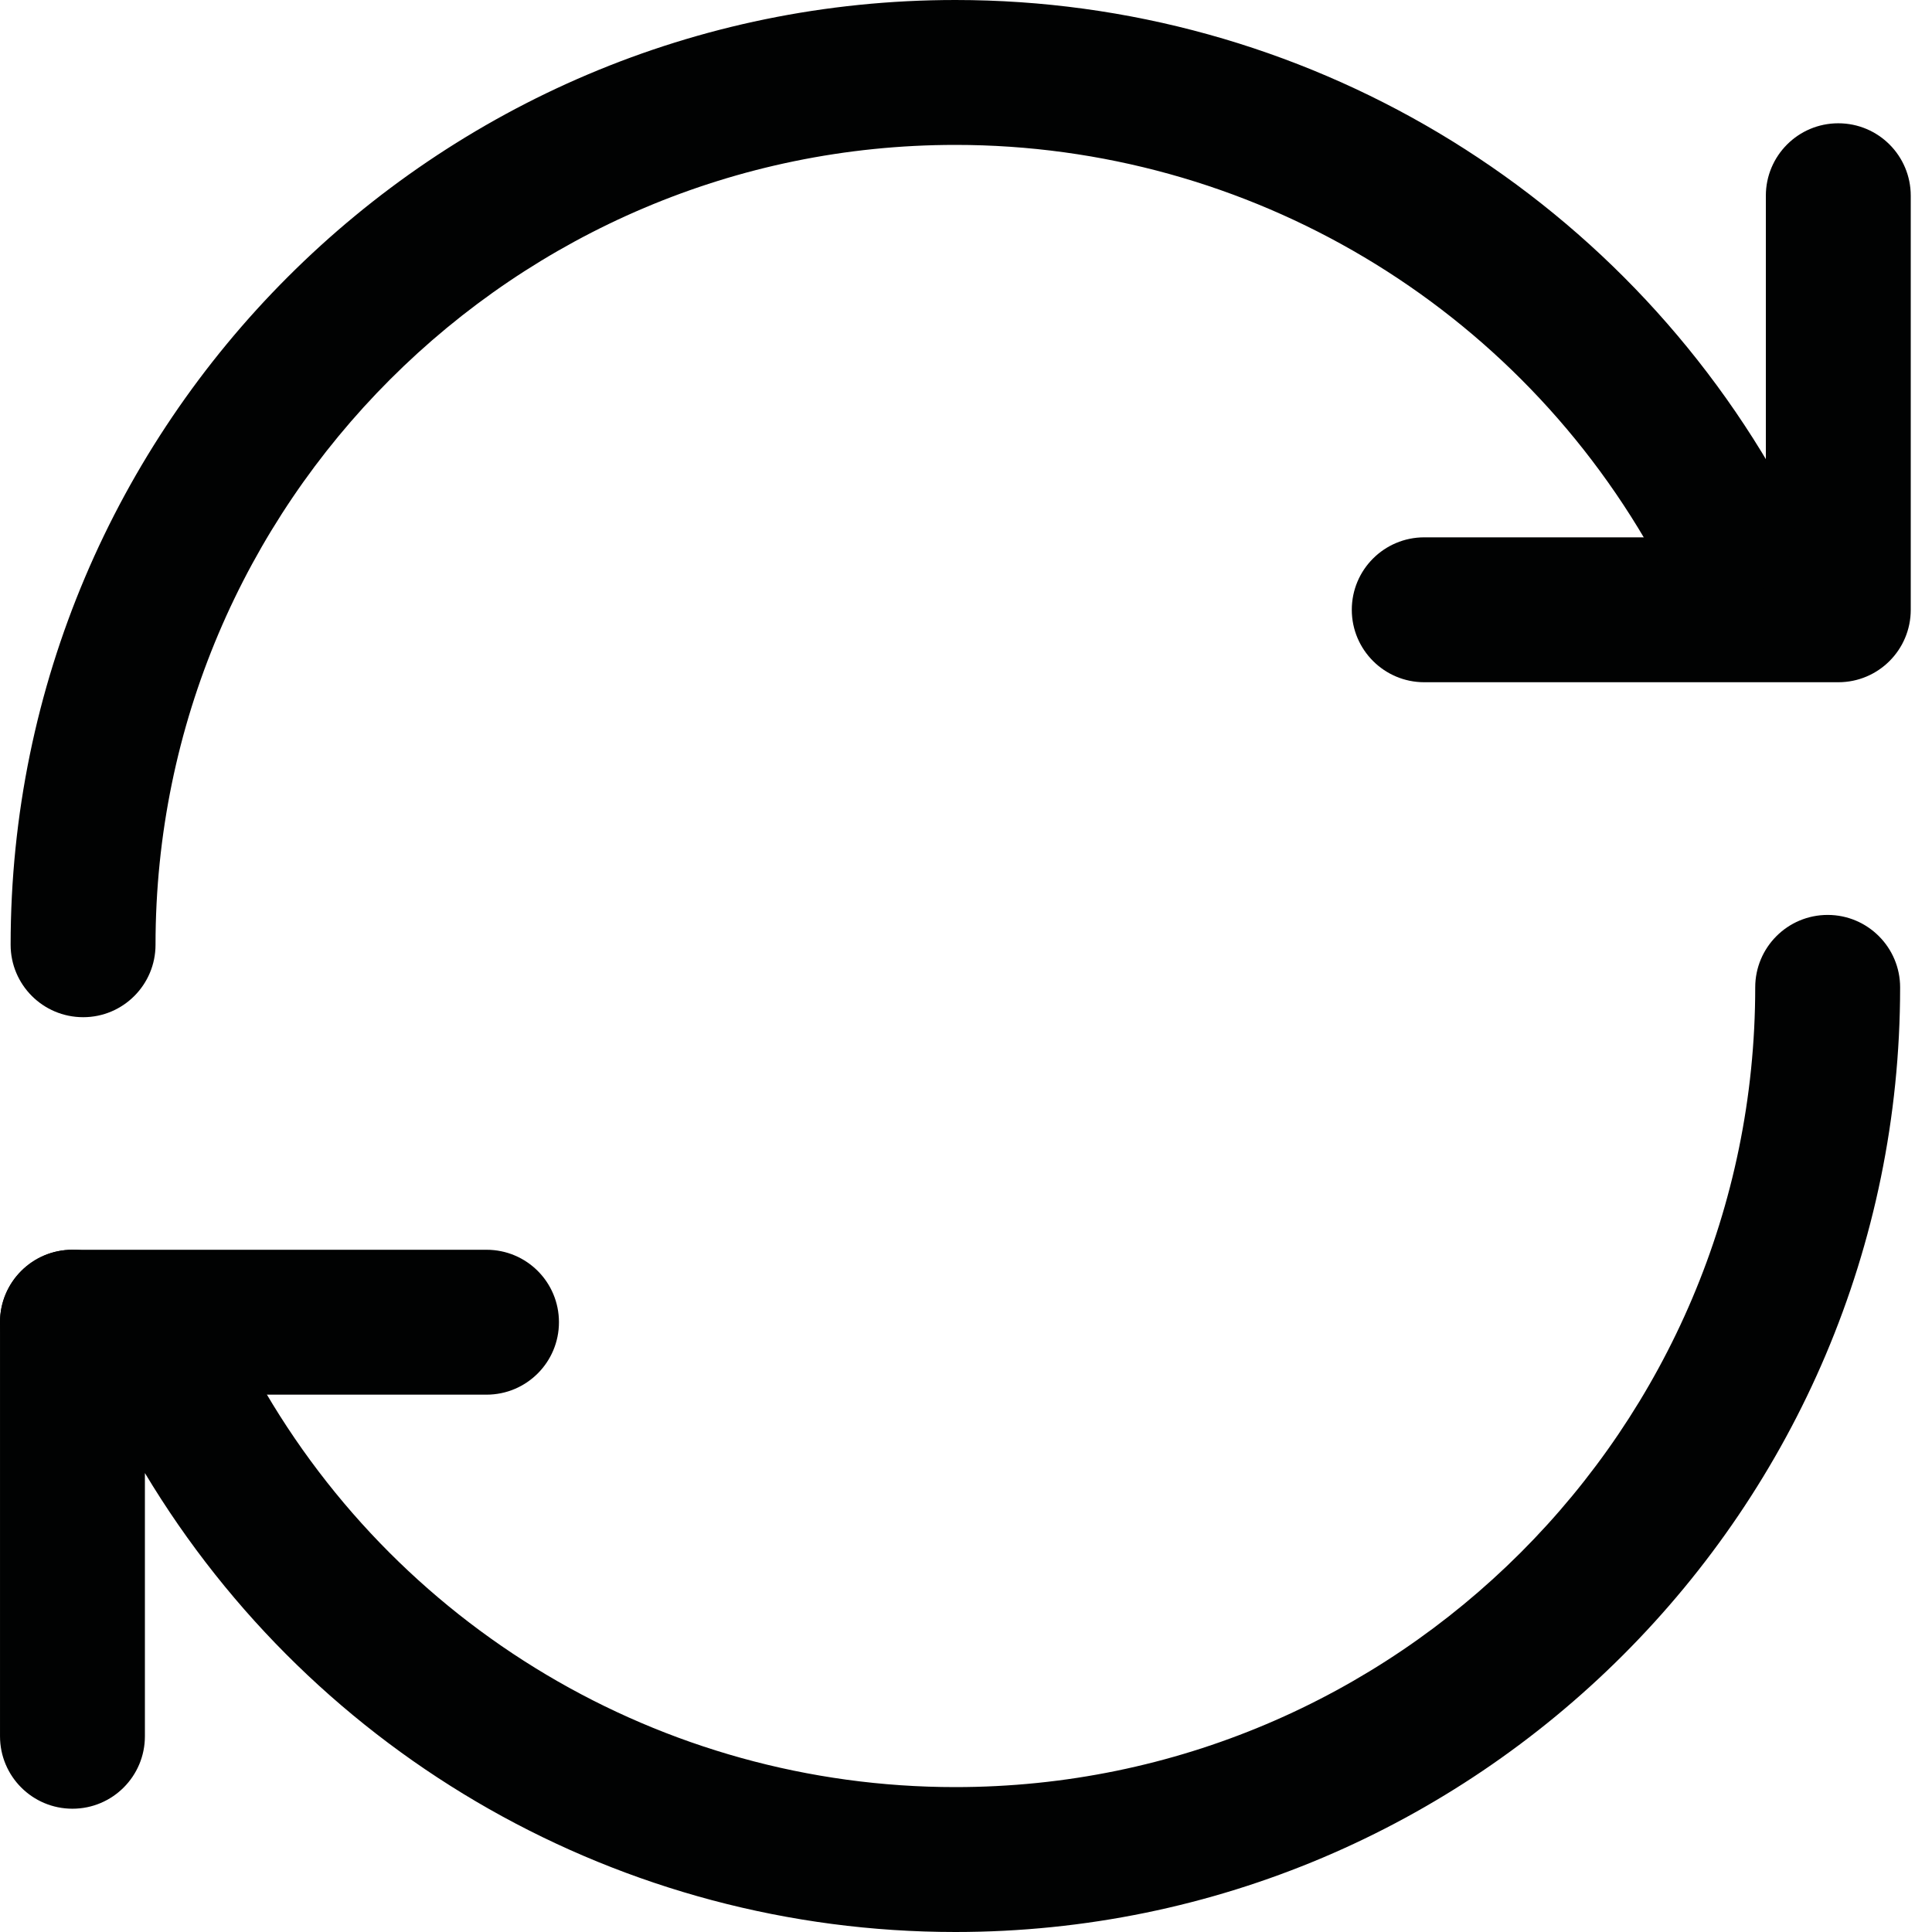 <?xml version="1.0" encoding="UTF-8"?>
<svg width="16px" height="16px" viewBox="0 0 16 16" version="1.1" xmlns="http://www.w3.org/2000/svg" xmlns:xlink="http://www.w3.org/1999/xlink">
    <!-- Generator: Sketch 51.2 (57519) - http://www.bohemiancoding.com/sketch -->
    <title>table_refresh</title>
    <desc>Created with Sketch.</desc>
    <defs></defs>
    <g id="table_refresh" stroke="none" stroke-width="1" fill="none" fill-rule="evenodd">
        <g id="Group-15" fill="#010202">
            <path d="M1.2,12.199 L1.2,14.379 C1.2,14.71 0.932,14.979 0.6,14.979 C0.268,14.979 9.99999998e-05,14.71 9.99999998e-05,14.379 L9.99999998e-05,10.95 C9.99999998e-05,10.619 0.268,10.35 0.6,10.35 C0.932,10.35 1.2,10.619 1.2,10.95 L1.2,11.14 C1.223,11.122 1.248,11.107 1.274,11.092 C1.565,10.935 1.93,11.041 2.088,11.334 C3.249,13.472 5.481,14.8 7.912,14.8 C11.564,14.8 14.536,11.829 14.536,8.177 C14.536,7.846 14.804,7.577 15.136,7.577 C15.467,7.577 15.736,7.846 15.736,8.177 C15.736,12.491 12.226,16 7.912,16 C5.153,16 2.612,14.552 1.2,12.199 Z M14.624,4.45 L14.624,1.621 C14.624,1.29 14.892,1.021 15.224,1.021 C15.556,1.021 15.824,1.29 15.824,1.621 L15.824,5.05 C15.824,5.381 15.556,5.65 15.224,5.65 L11.795,5.65 C11.464,5.65 11.195,5.381 11.195,5.05 C11.195,4.718 11.464,4.45 11.795,4.45 L14.624,4.45 Z" id="Combined-Shape"></path>
            <path d="M4.029,11.55 L0.6,11.55 C0.269,11.55 -0,11.281 -0,10.95 C-0,10.618 0.269,10.35 0.6,10.35 L4.029,10.35 C4.361,10.35 4.629,10.618 4.629,10.95 C4.629,11.281 4.361,11.55 4.029,11.55 Z M0.689,8.424 C0.356,8.424 0.088,8.155 0.088,7.824 C0.088,3.51 3.599,-0 7.912,-0 C10.784,-0 13.418,1.569 14.791,4.094 C14.95,4.385 14.841,4.75 14.55,4.908 C14.258,5.066 13.895,4.958 13.736,4.667 C12.575,2.528 10.342,1.2 7.912,1.2 C4.26,1.2 1.288,4.172 1.288,7.824 C1.288,8.155 1.02,8.424 0.689,8.424 Z" id="Fill-10"></path>
        </g>
    </g>
</svg>
